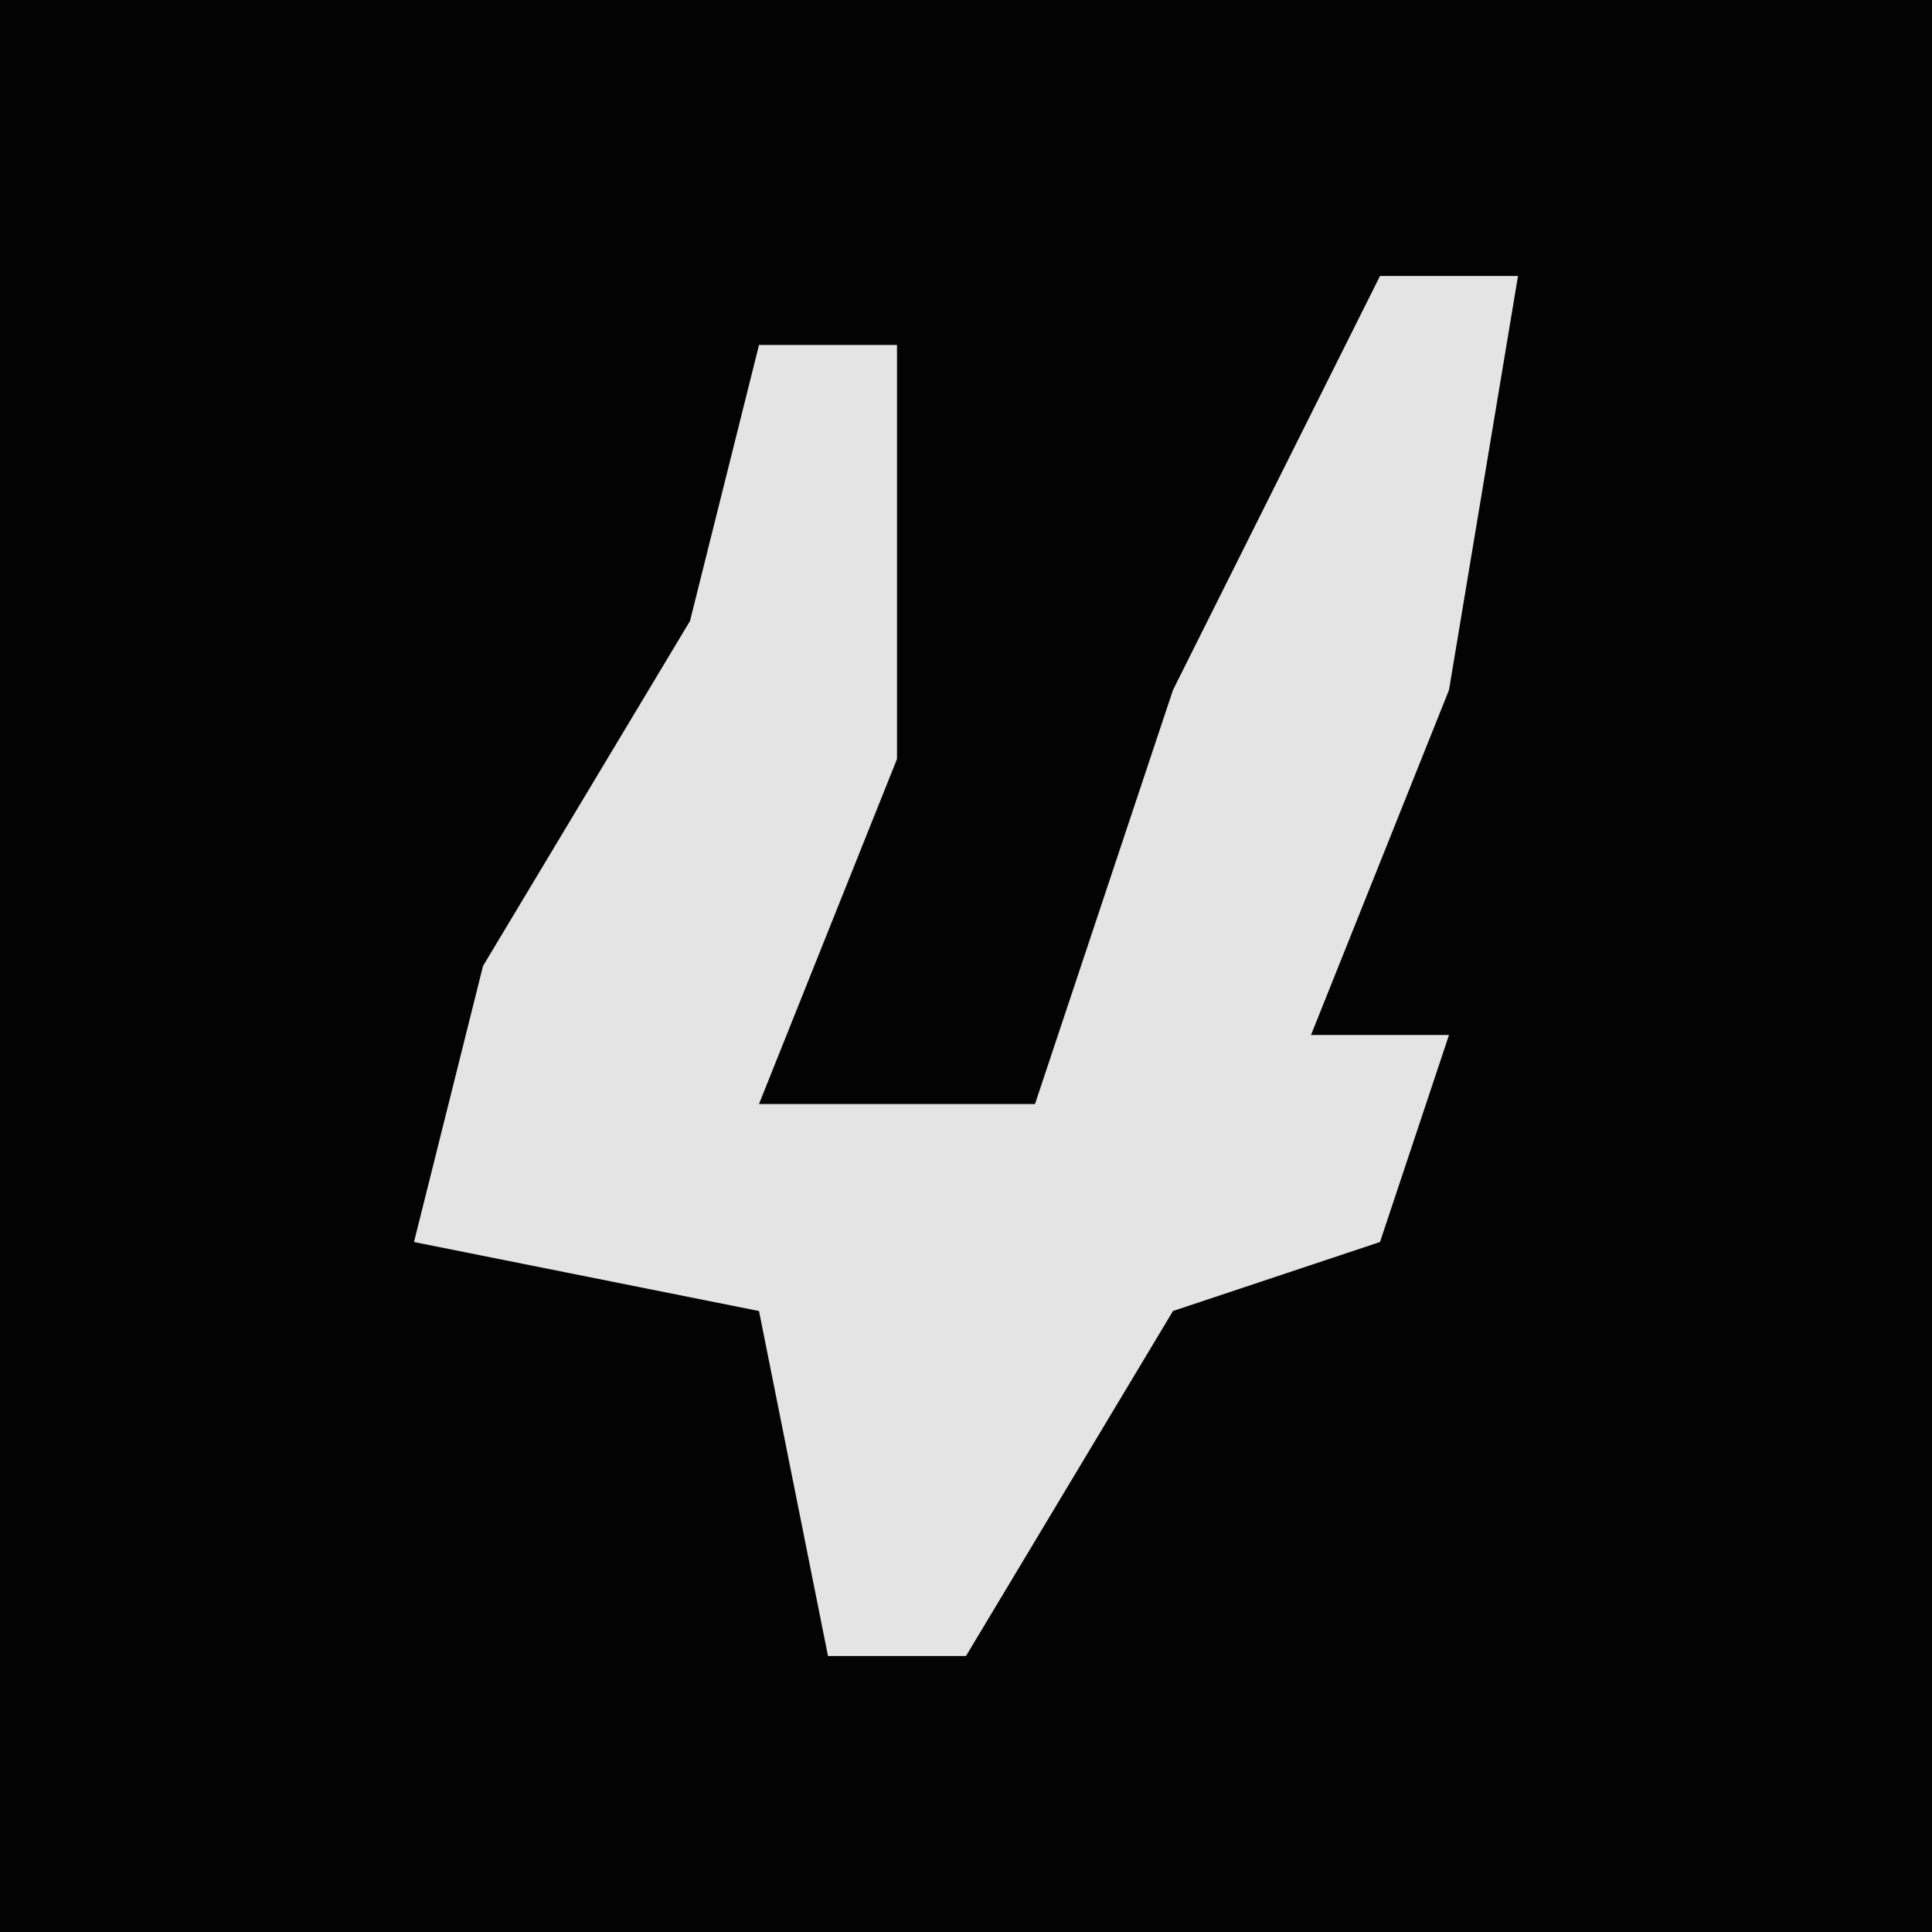 <?xml version="1.0" encoding="UTF-8"?>
<svg version="1.1" xmlns="http://www.w3.org/2000/svg" width="28" height="28">
<path d="M0,0 L28,0 L28,28 L0,28 Z " fill="#030303" transform="translate(0,0)"/>
<path d="M0,0 L2,0 L1,6 L-1,11 L1,11 L0,14 L-3,15 L-6,20 L-8,20 L-9,15 L-14,14 L-13,10 L-10,5 L-9,1 L-7,1 L-7,7 L-9,12 L-5,12 L-3,6 Z " fill="#E4E4E4" transform="translate(20,4)"/>
</svg>
